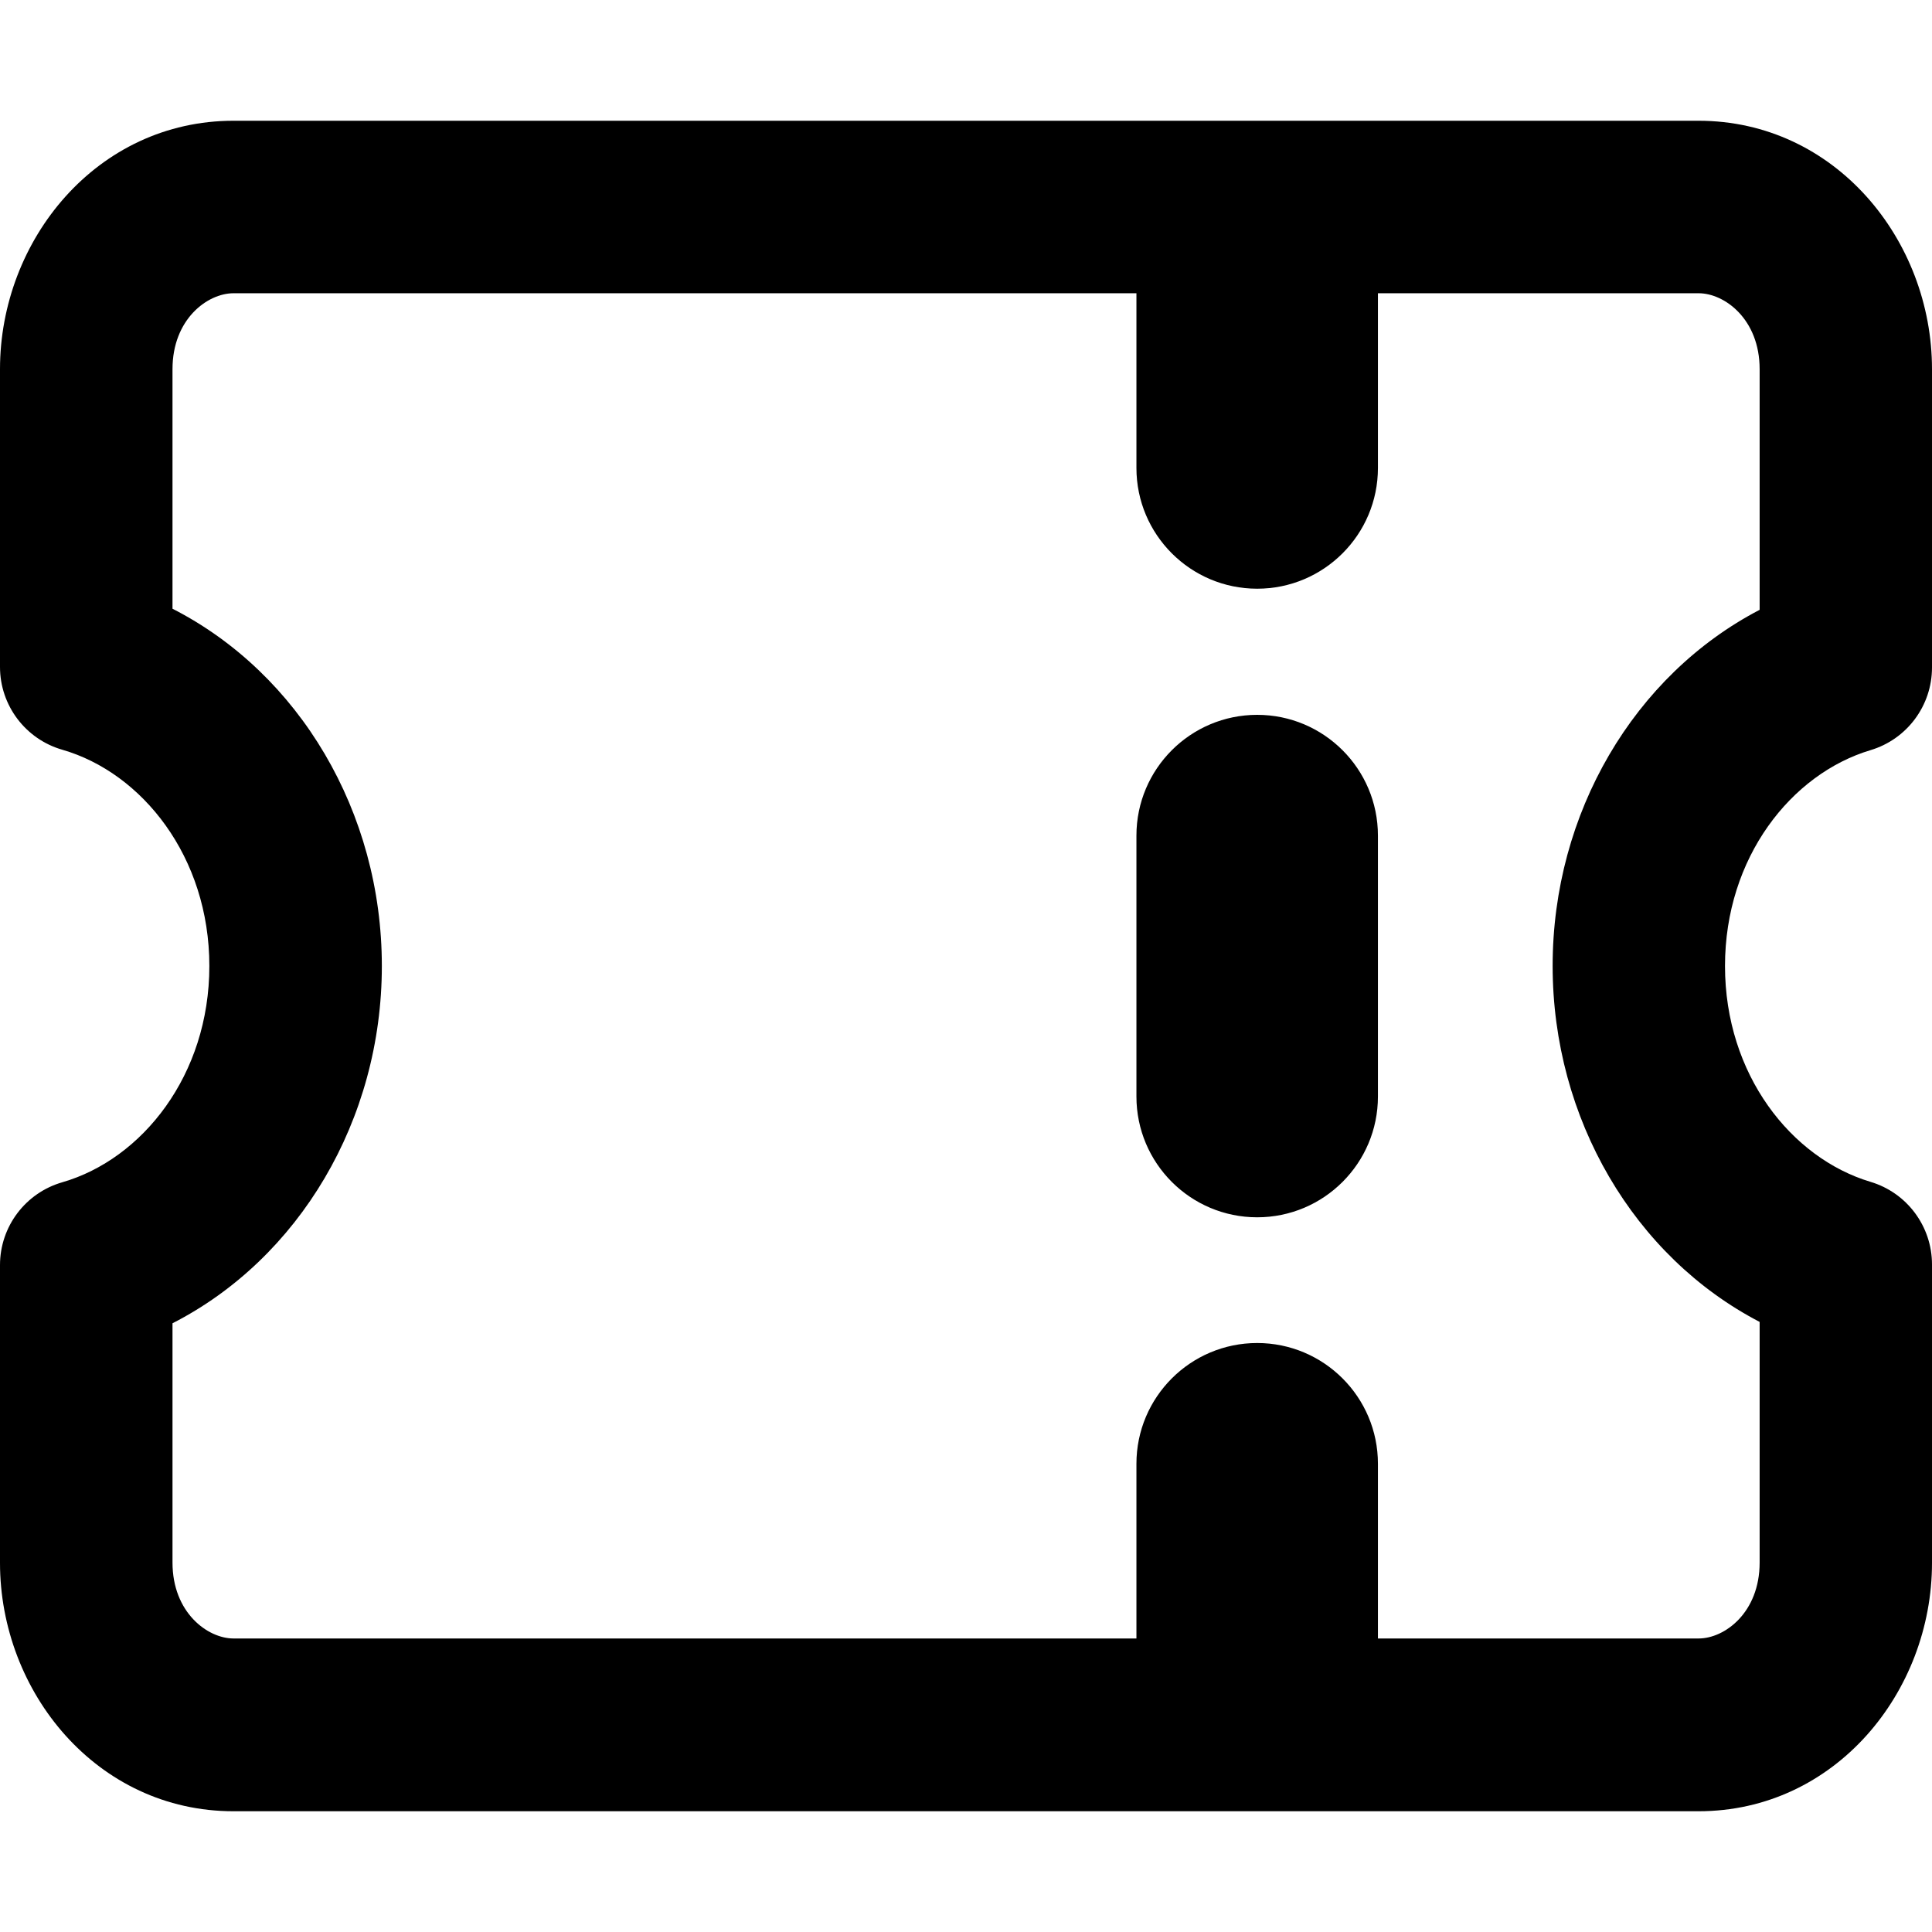 <svg xmlns="http://www.w3.org/2000/svg" fill="none" viewBox="0 0 14 14" id="Ticket-2--Streamline-Core-Remix">
  <desc>
    Ticket 2 Streamline Icon: https://streamlinehq.com
  </desc>
  <g id="Free Remix/Culture/ticket-2--hobby-ticket-event-entertainment-stub-theater-entertainment-culture">
    <path id="Union" fill="#000000" fill-rule="evenodd" d="M1.25 2.675c0 -0.362 0.253 -0.55 0.442 -0.55H8.235v1.266c0 0.483 0.392 0.875 0.875 0.875s0.875 -0.392 0.875 -0.875V2.125h2.324c0.188 0 0.442 0.188 0.442 0.55v1.744c-0.908 0.473 -1.5 1.471 -1.5 2.58s0.592 2.108 1.5 2.58v1.744c0 0.362 -0.253 0.55 -0.442 0.55H9.985v-1.266c0 -0.483 -0.392 -0.875 -0.875 -0.875s-0.875 0.392 -0.875 0.875v1.266H1.692c-0.188 0 -0.442 -0.188 -0.442 -0.55V9.589C2.167 9.12 2.767 8.116 2.767 7c0 -1.116 -0.599 -2.12 -1.517 -2.589v-1.736ZM9.11 13.125H1.692C0.702 13.125 0 12.261 0 11.325V9.167c0 -0.278 0.184 -0.523 0.452 -0.6C1.03 8.4 1.517 7.791 1.517 7S1.03 5.6 0.452 5.433C0.184 5.356 0 5.111 0 4.833V2.675C0 1.739 0.702 0.875 1.692 0.875H12.308c0.99 0 1.692 0.864 1.692 1.8v2.162c0 0.276 -0.181 0.52 -0.446 0.599C12.98 5.608 12.5 6.214 12.5 7c0 0.786 0.48 1.392 1.054 1.564 0.265 0.079 0.446 0.323 0.446 0.599v2.162c0 0.936 -0.702 1.8 -1.692 1.8H9.11Zm0.875 -7.07c0 -0.483 -0.392 -0.875 -0.875 -0.875s-0.875 0.392 -0.875 0.875v1.891c0 0.483 0.392 0.875 0.875 0.875s0.875 -0.392 0.875 -0.875V6.055Z" clip-rule="evenodd" stroke-width="1"></path>
  </g>
</svg>
